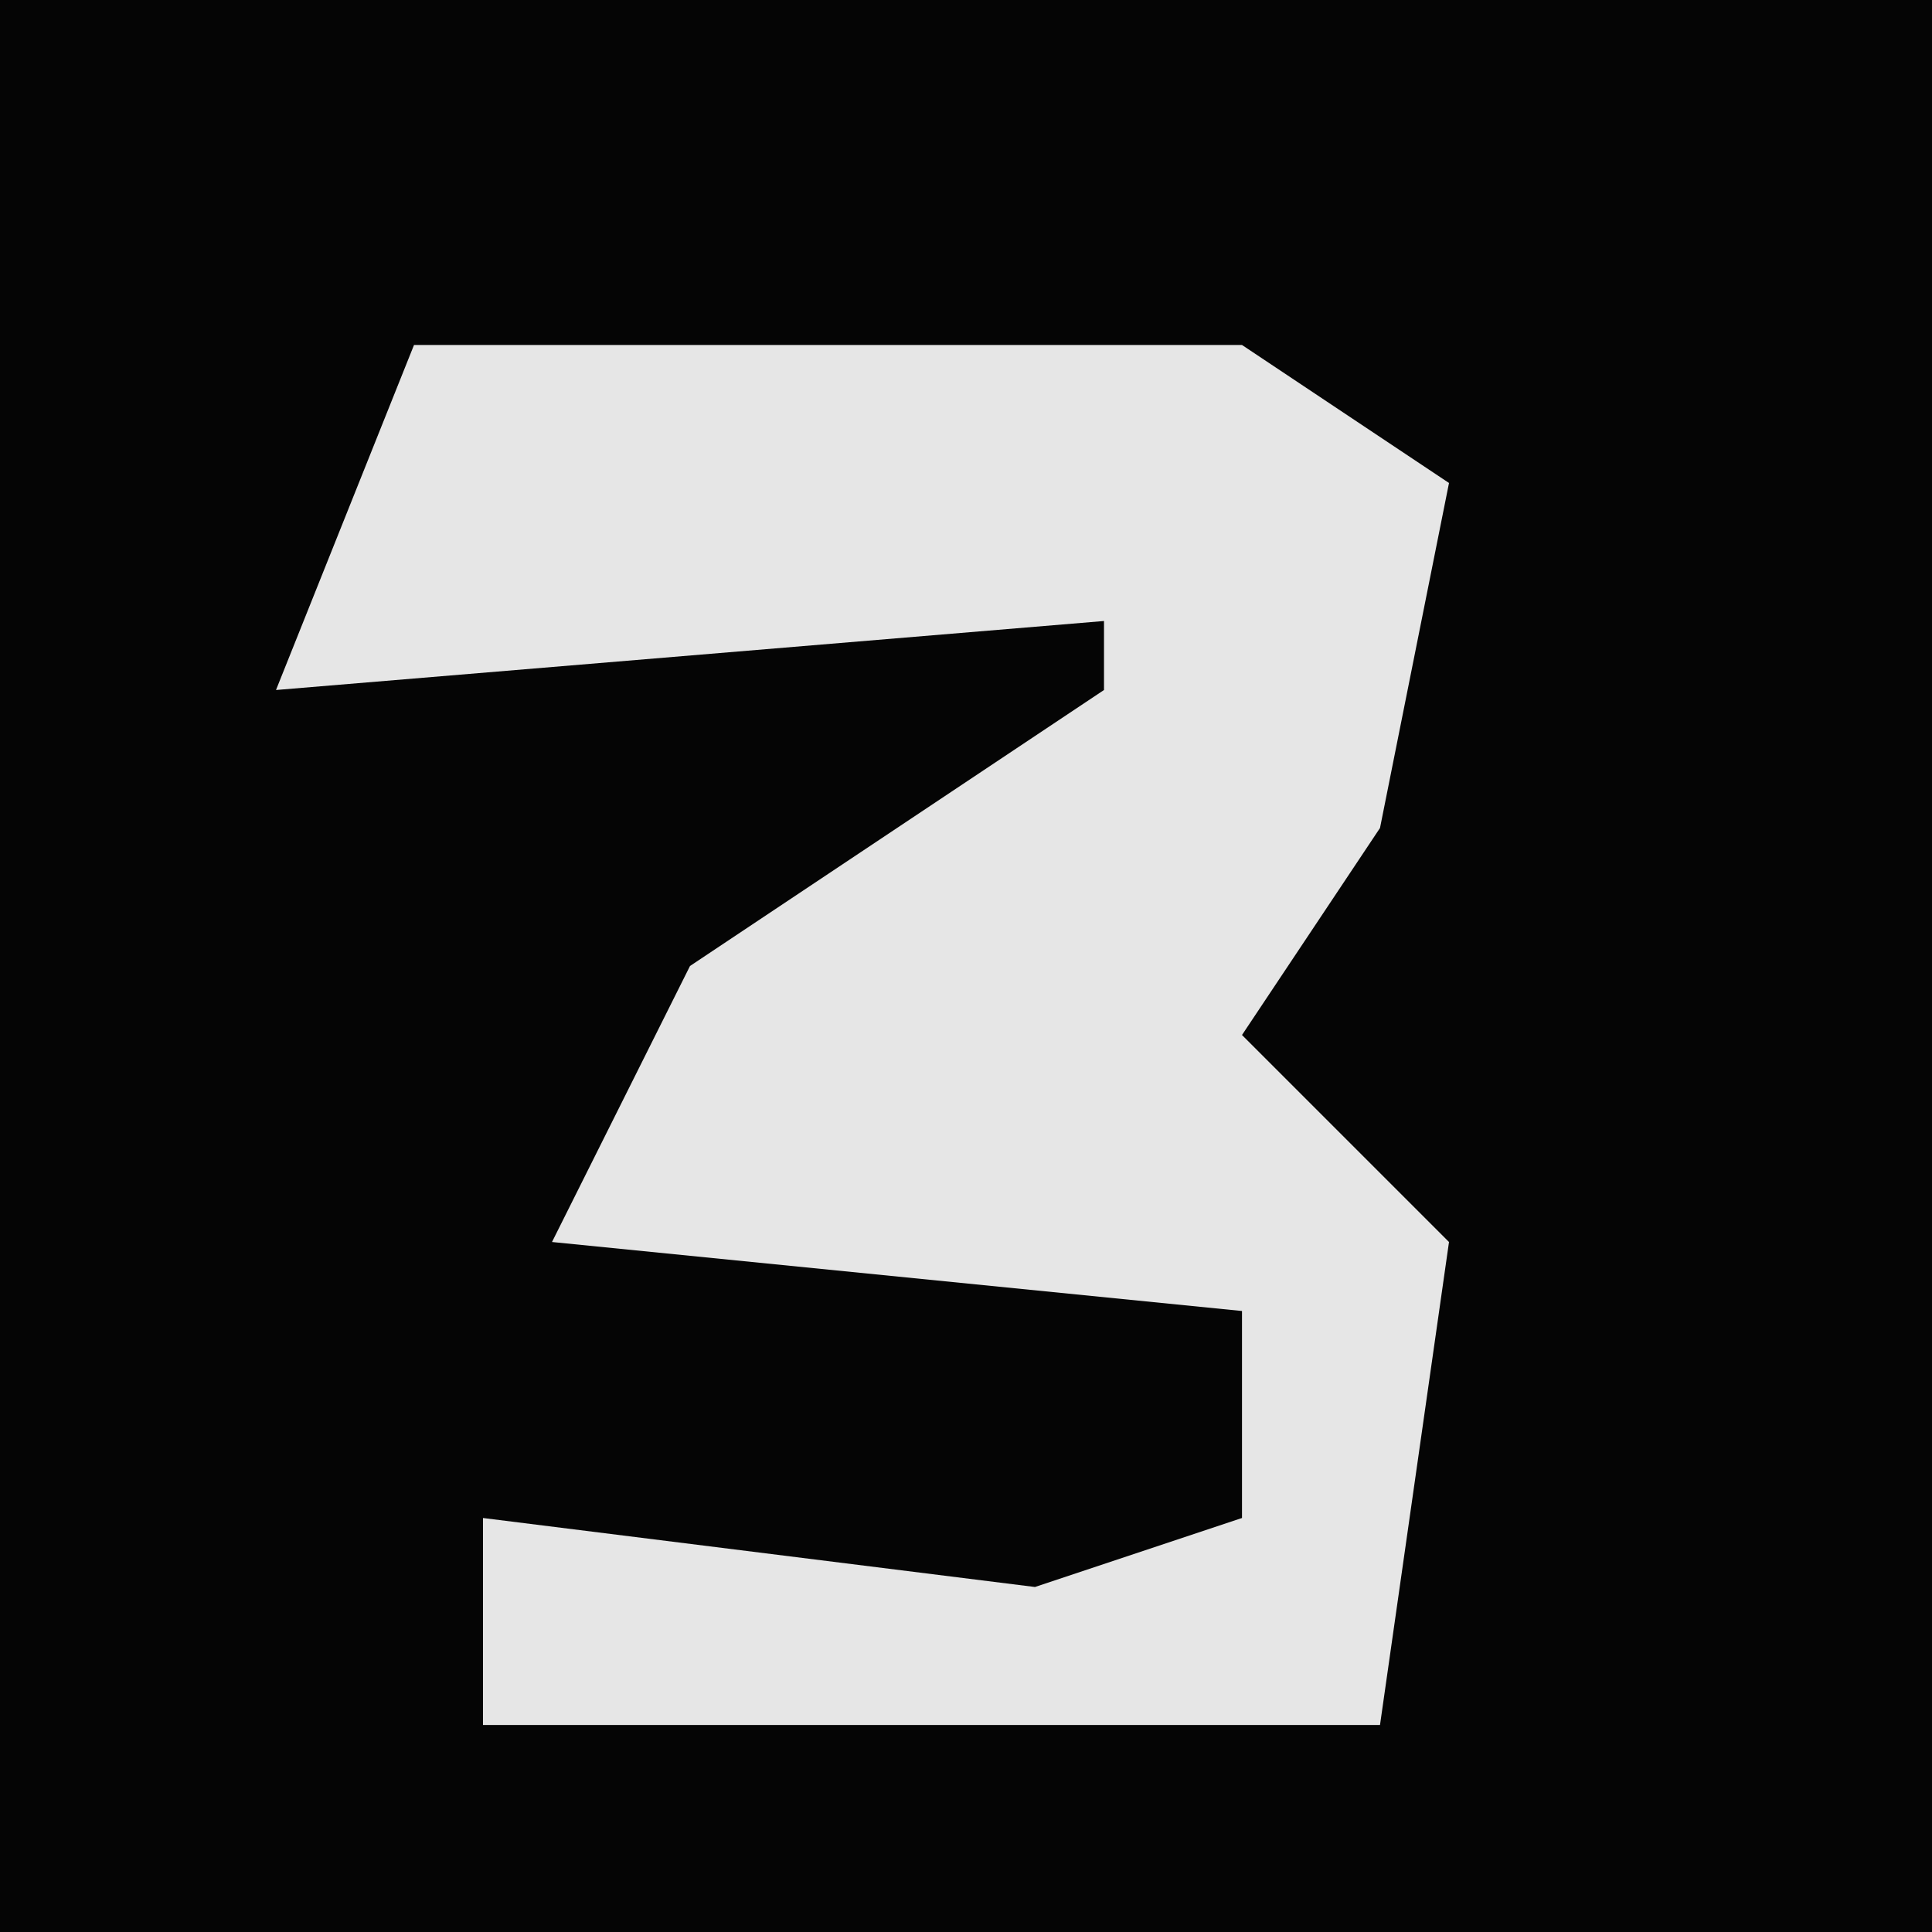 <?xml version="1.0" encoding="UTF-8"?>
<svg version="1.1" xmlns="http://www.w3.org/2000/svg" width="28" height="28">
<path d="M0,0 L28,0 L28,28 L0,28 Z " fill="#050505" transform="translate(0,0)"/>
<path d="M0,0 L12,0 L15,2 L14,7 L12,10 L15,13 L14,20 L1,20 L1,17 L9,18 L12,17 L12,14 L2,13 L4,9 L10,5 L10,4 L-2,5 Z " fill="#E6E6E6" transform="translate(6,5)"/>
</svg>
